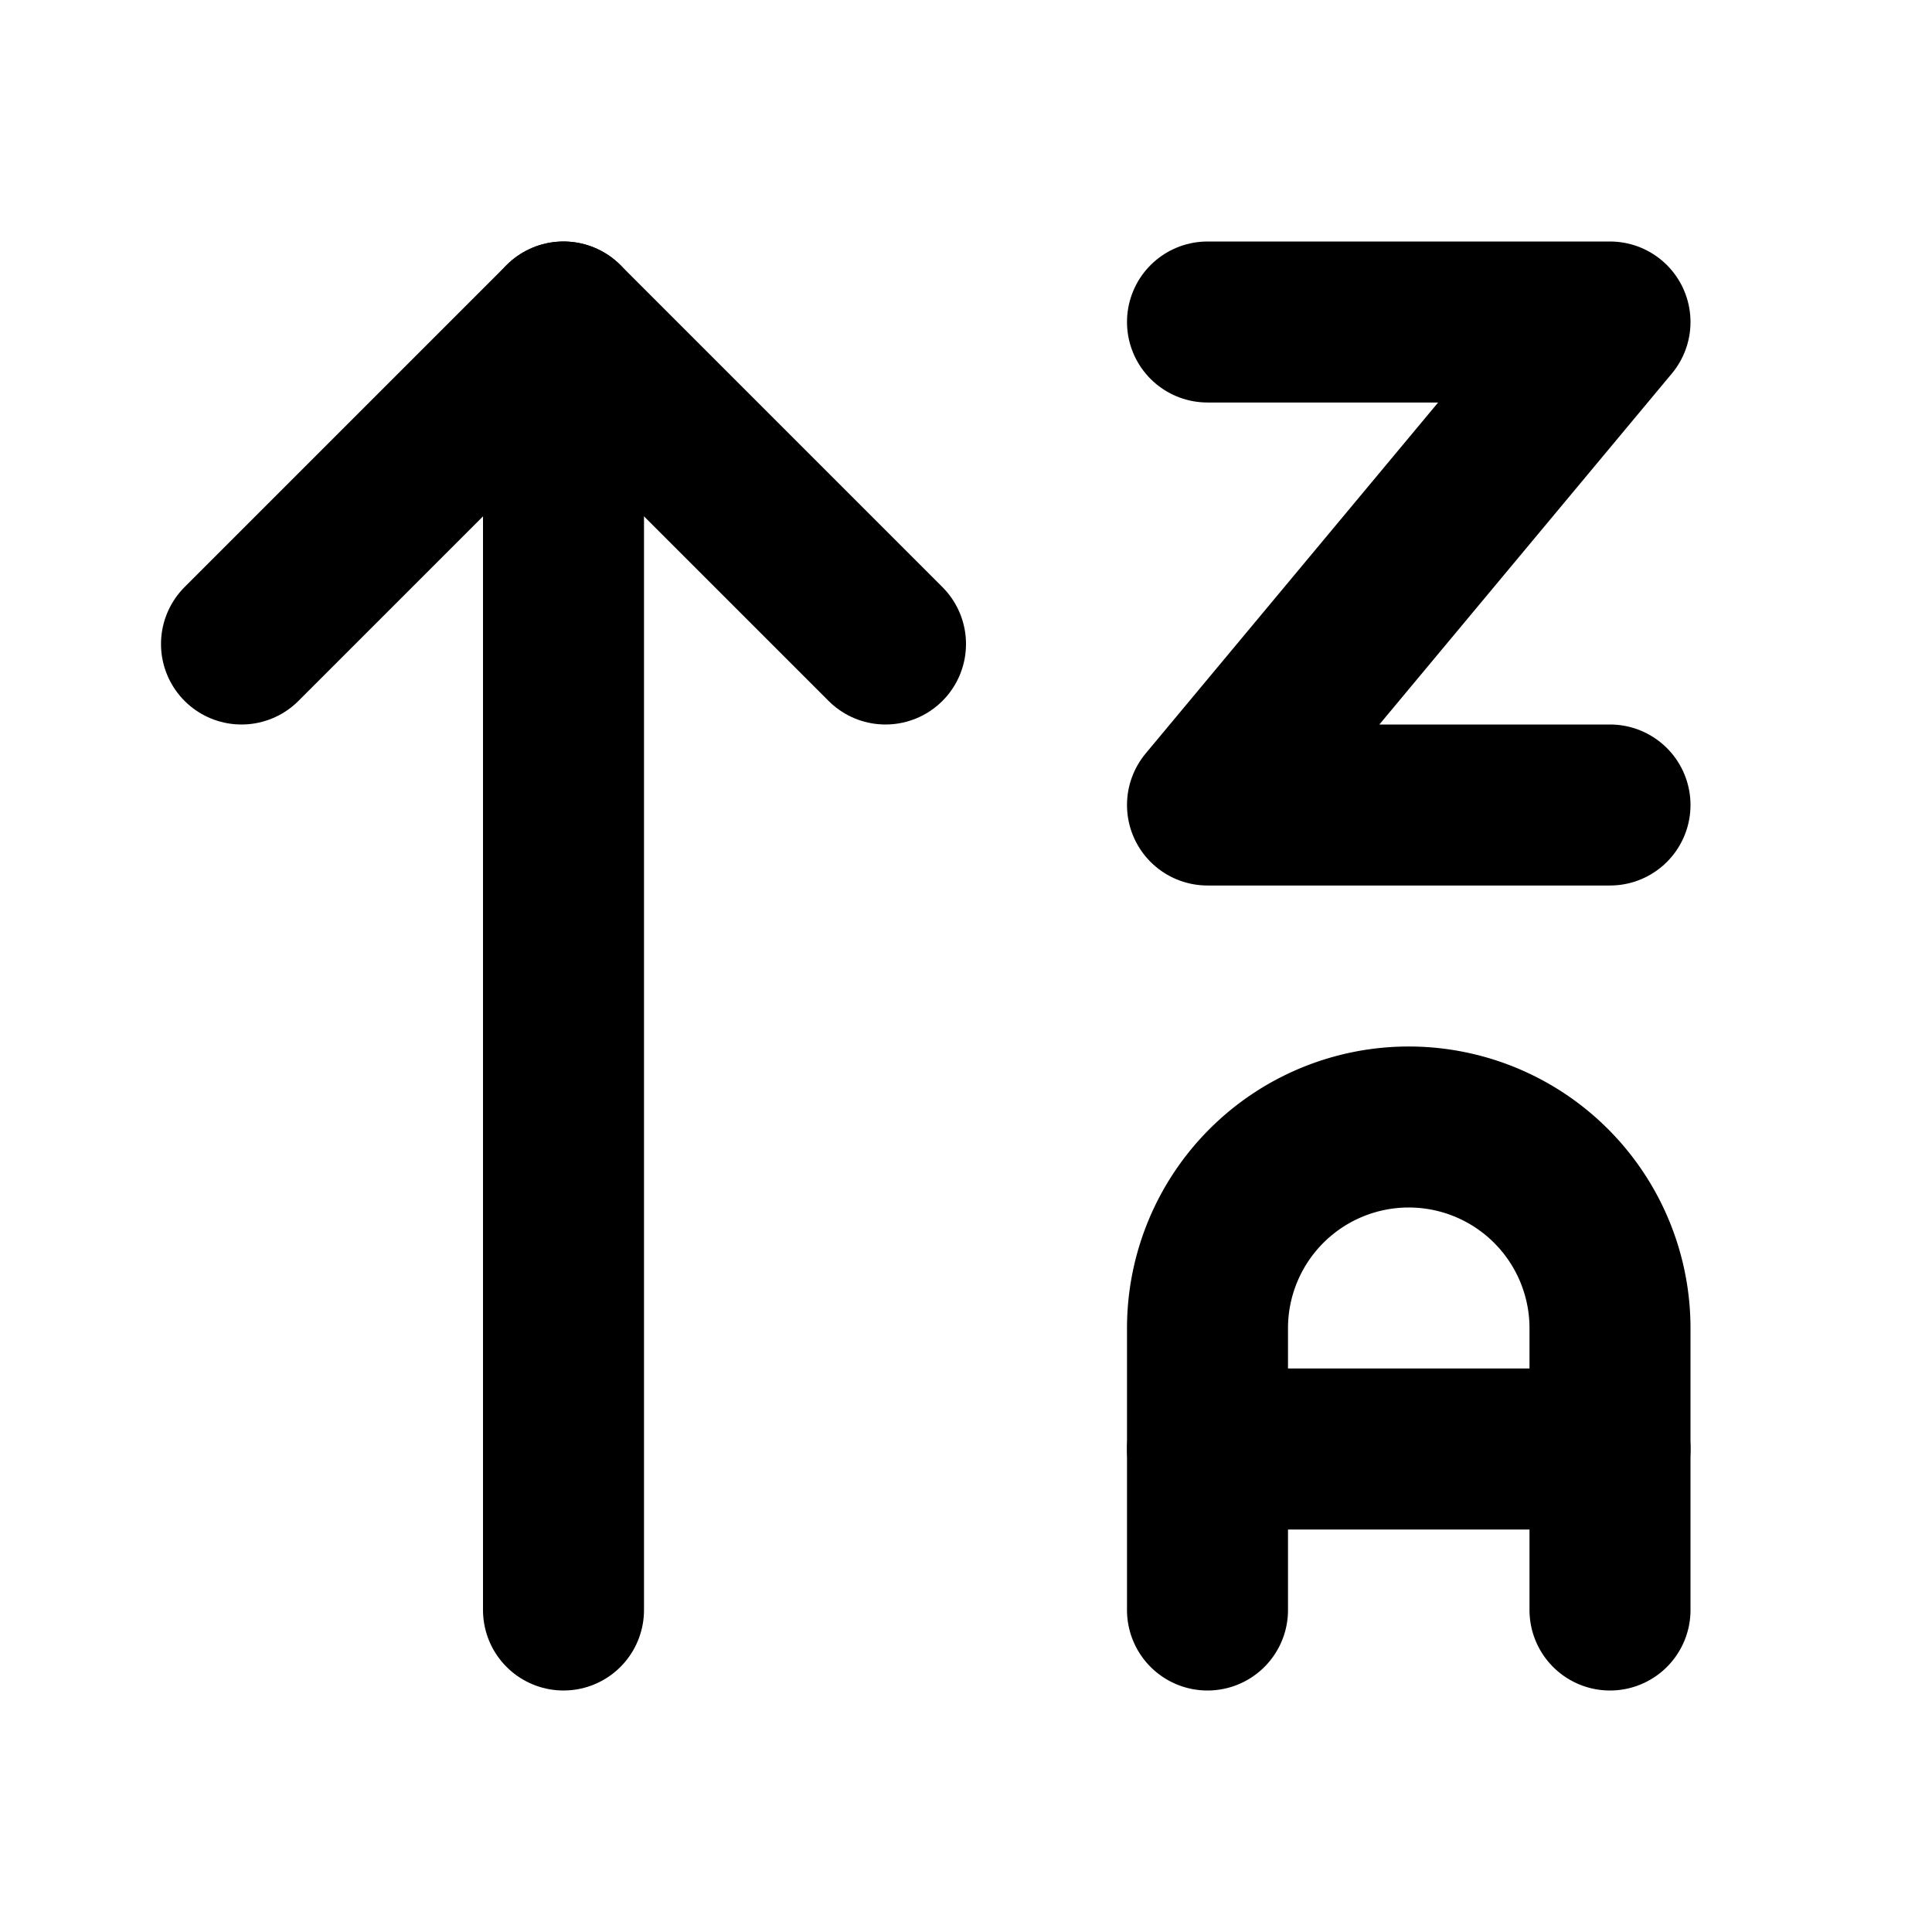 <svg xmlns="http://www.w3.org/2000/svg" width="1.5em" height="1.5em">
    <g id="tuiIconArrowUpZA" xmlns="http://www.w3.org/2000/svg">
        <svg x="50%" y="50%" width="1.5em" height="1.5em" overflow="visible" viewBox="0 0 24 24">
            <svg x="-12" y="-12">
                <svg
                    xmlns="http://www.w3.org/2000/svg"
                    class="lucide lucide-arrow-up-z-a"
                    width="24"
                    height="24"
                    viewBox="0 0 24 24"
                    fill="none"
                    stroke="currentColor"
                    stroke-width="2"
                    stroke-linecap="round"
                    stroke-linejoin="round"
                >
                    <path d="m3 8 4-4 4 4" />
                    <path d="M7 4v16" />
                    <path d="M15 4h5l-5 6h5" />
                    <path d="M15 20v-3.5a2.5 2.5 0 0 1 5 0V20" />
                    <path d="M20 18h-5" />
                </svg>
            </svg>
        </svg>
    </g>
</svg>
